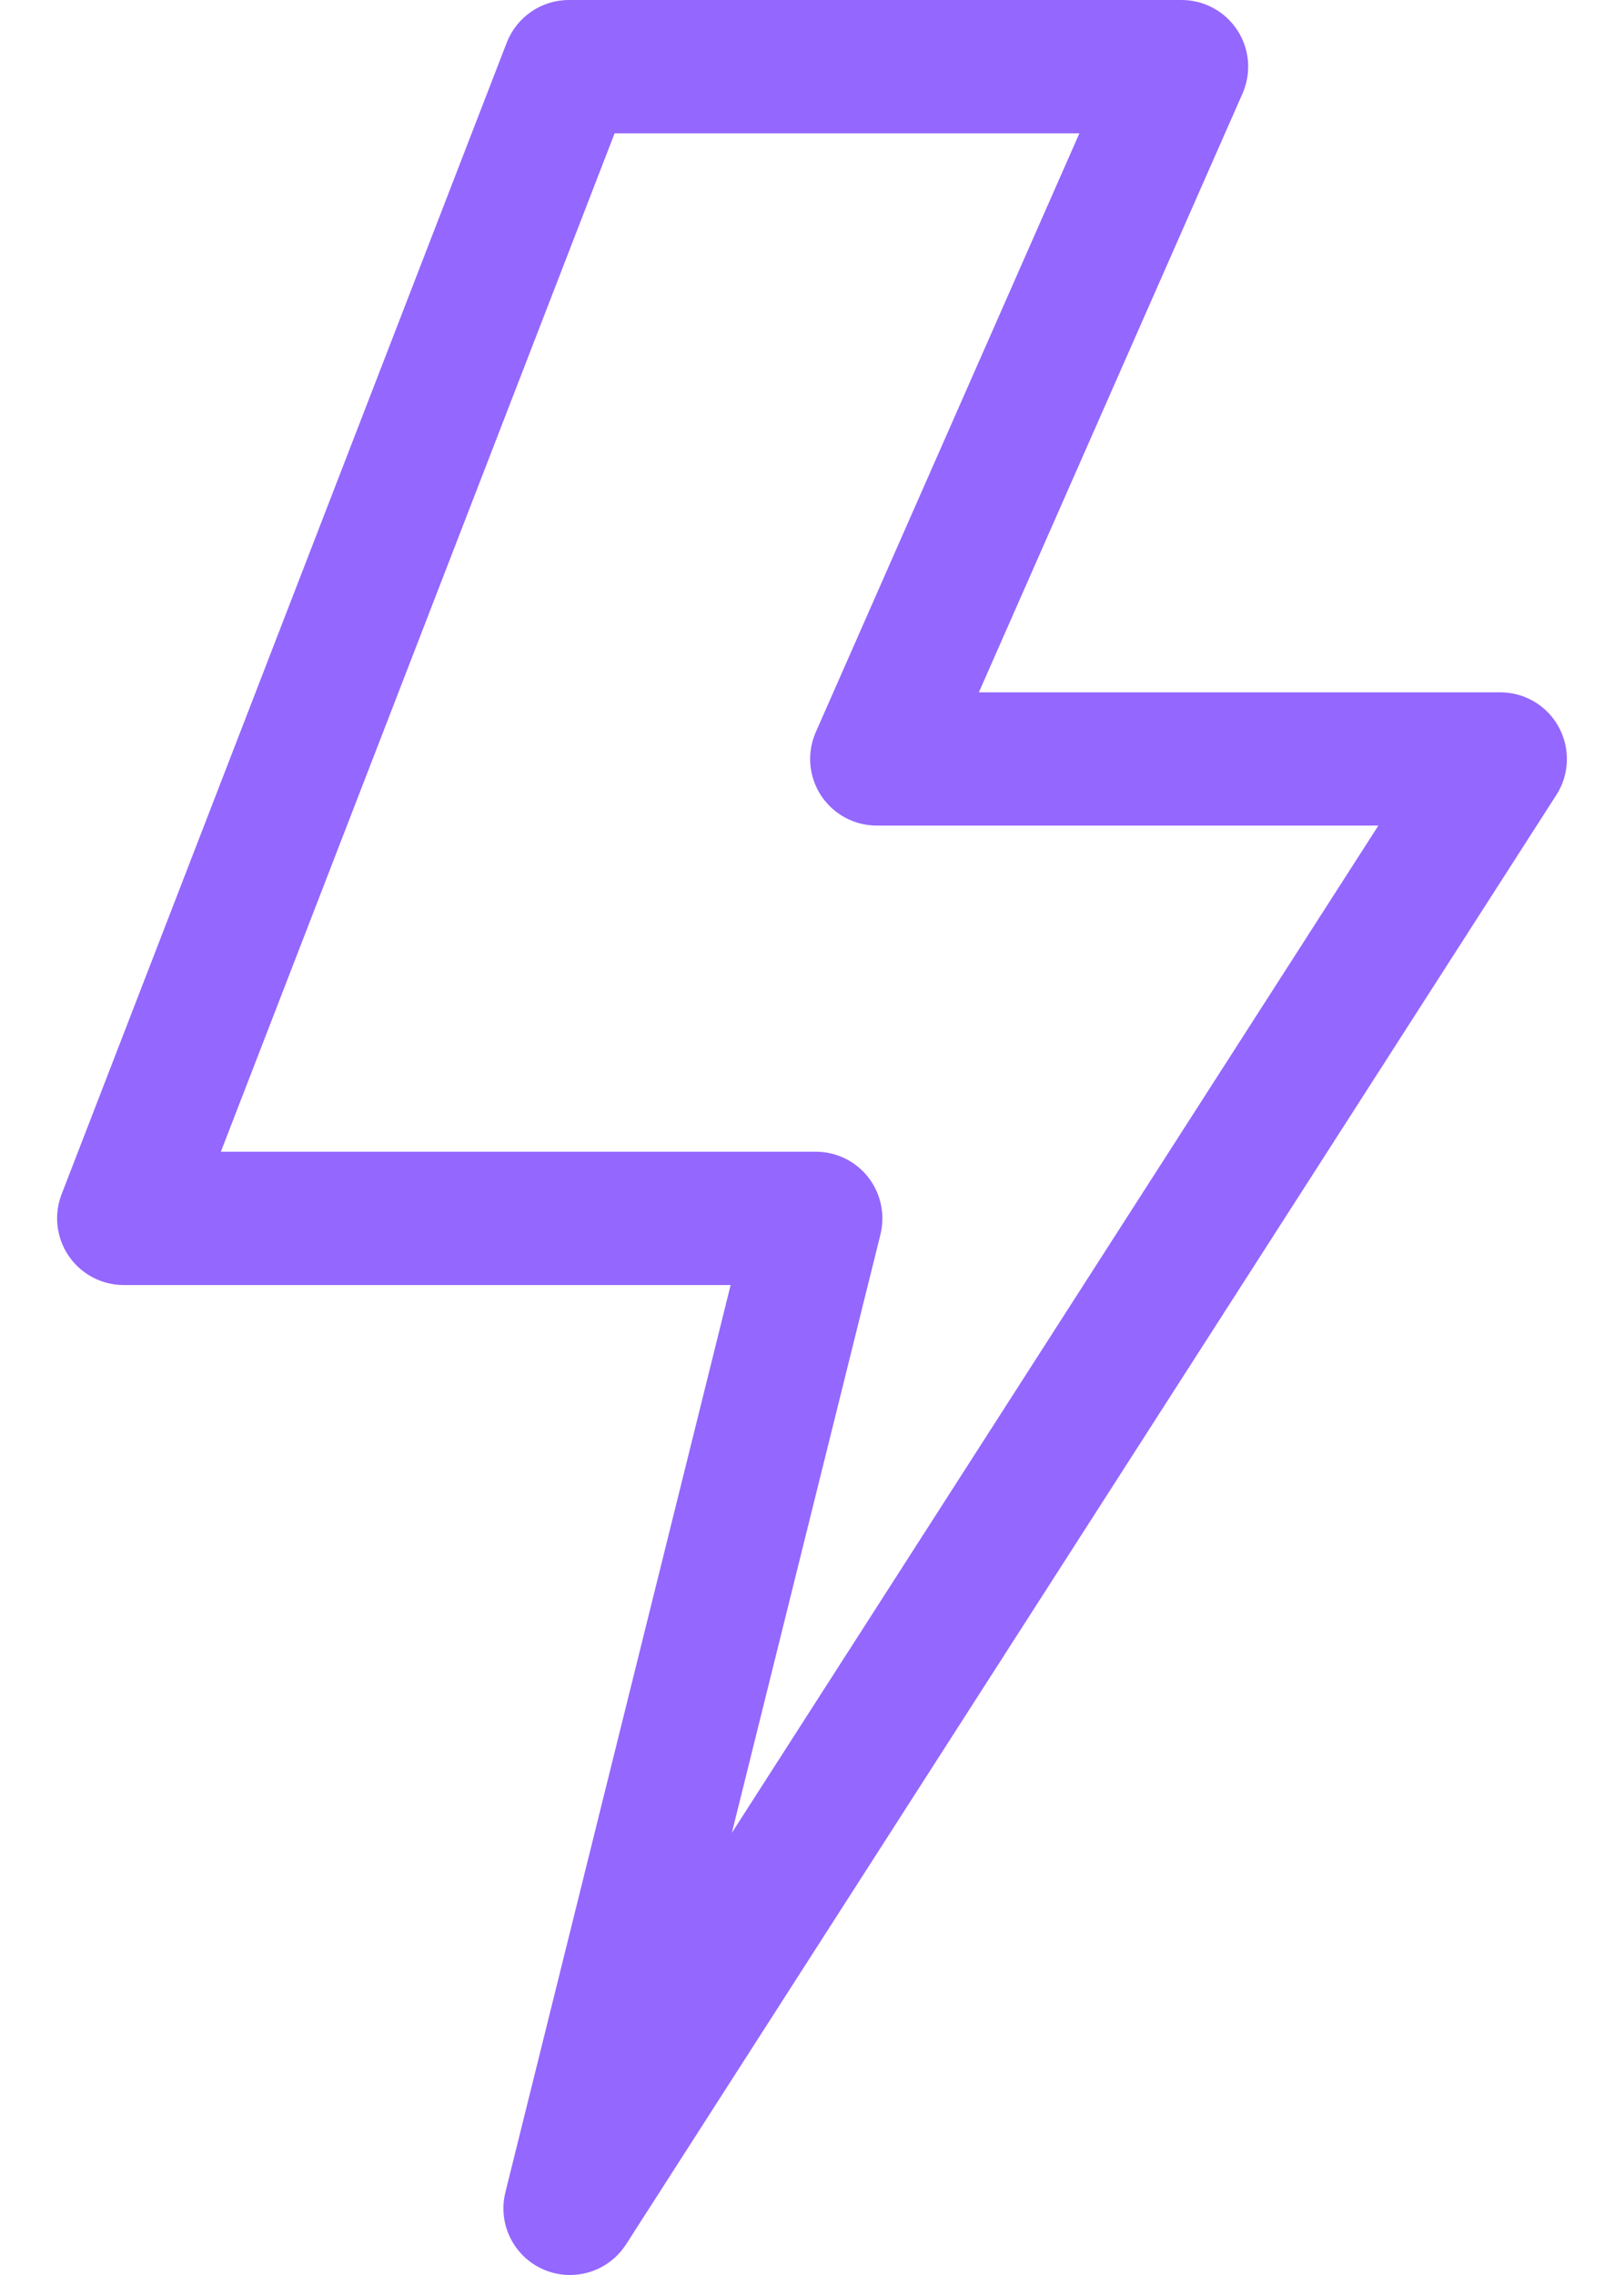 <svg
        width="20"
        height="28"
        viewBox="0 0 20 28"
        fill="none"
        xmlns="http://www.w3.org/2000/svg">
    <path
            d="M7.019 28C6.91 28 6.8 27.978 6.695 27.933C6.326 27.774 6.127 27.371 6.224 26.982L8.998 15.816H1.523C1.253 15.816 1 15.682 0.847 15.459C0.694 15.236 0.661 14.952 0.758 14.7L6.241 0.524C6.364 0.208 6.668 0 7.006 0H14.551C14.828 0 15.087 0.14 15.238 0.372C15.39 0.604 15.414 0.897 15.302 1.151L12.055 8.521H18.477C18.776 8.521 19.053 8.684 19.196 8.948C19.34 9.211 19.329 9.532 19.167 9.784L7.71 27.623C7.555 27.864 7.292 28 7.019 28ZM2.72 14.175H10.047C10.299 14.175 10.537 14.291 10.693 14.49C10.848 14.689 10.903 14.948 10.843 15.193L9.013 22.558L16.975 10.161H10.797C10.52 10.161 10.262 10.021 10.11 9.789C9.959 9.557 9.935 9.264 10.047 9.01L13.293 1.641H7.569L2.72 14.175Z"
            fill="#9467FE"
    />
</svg>
